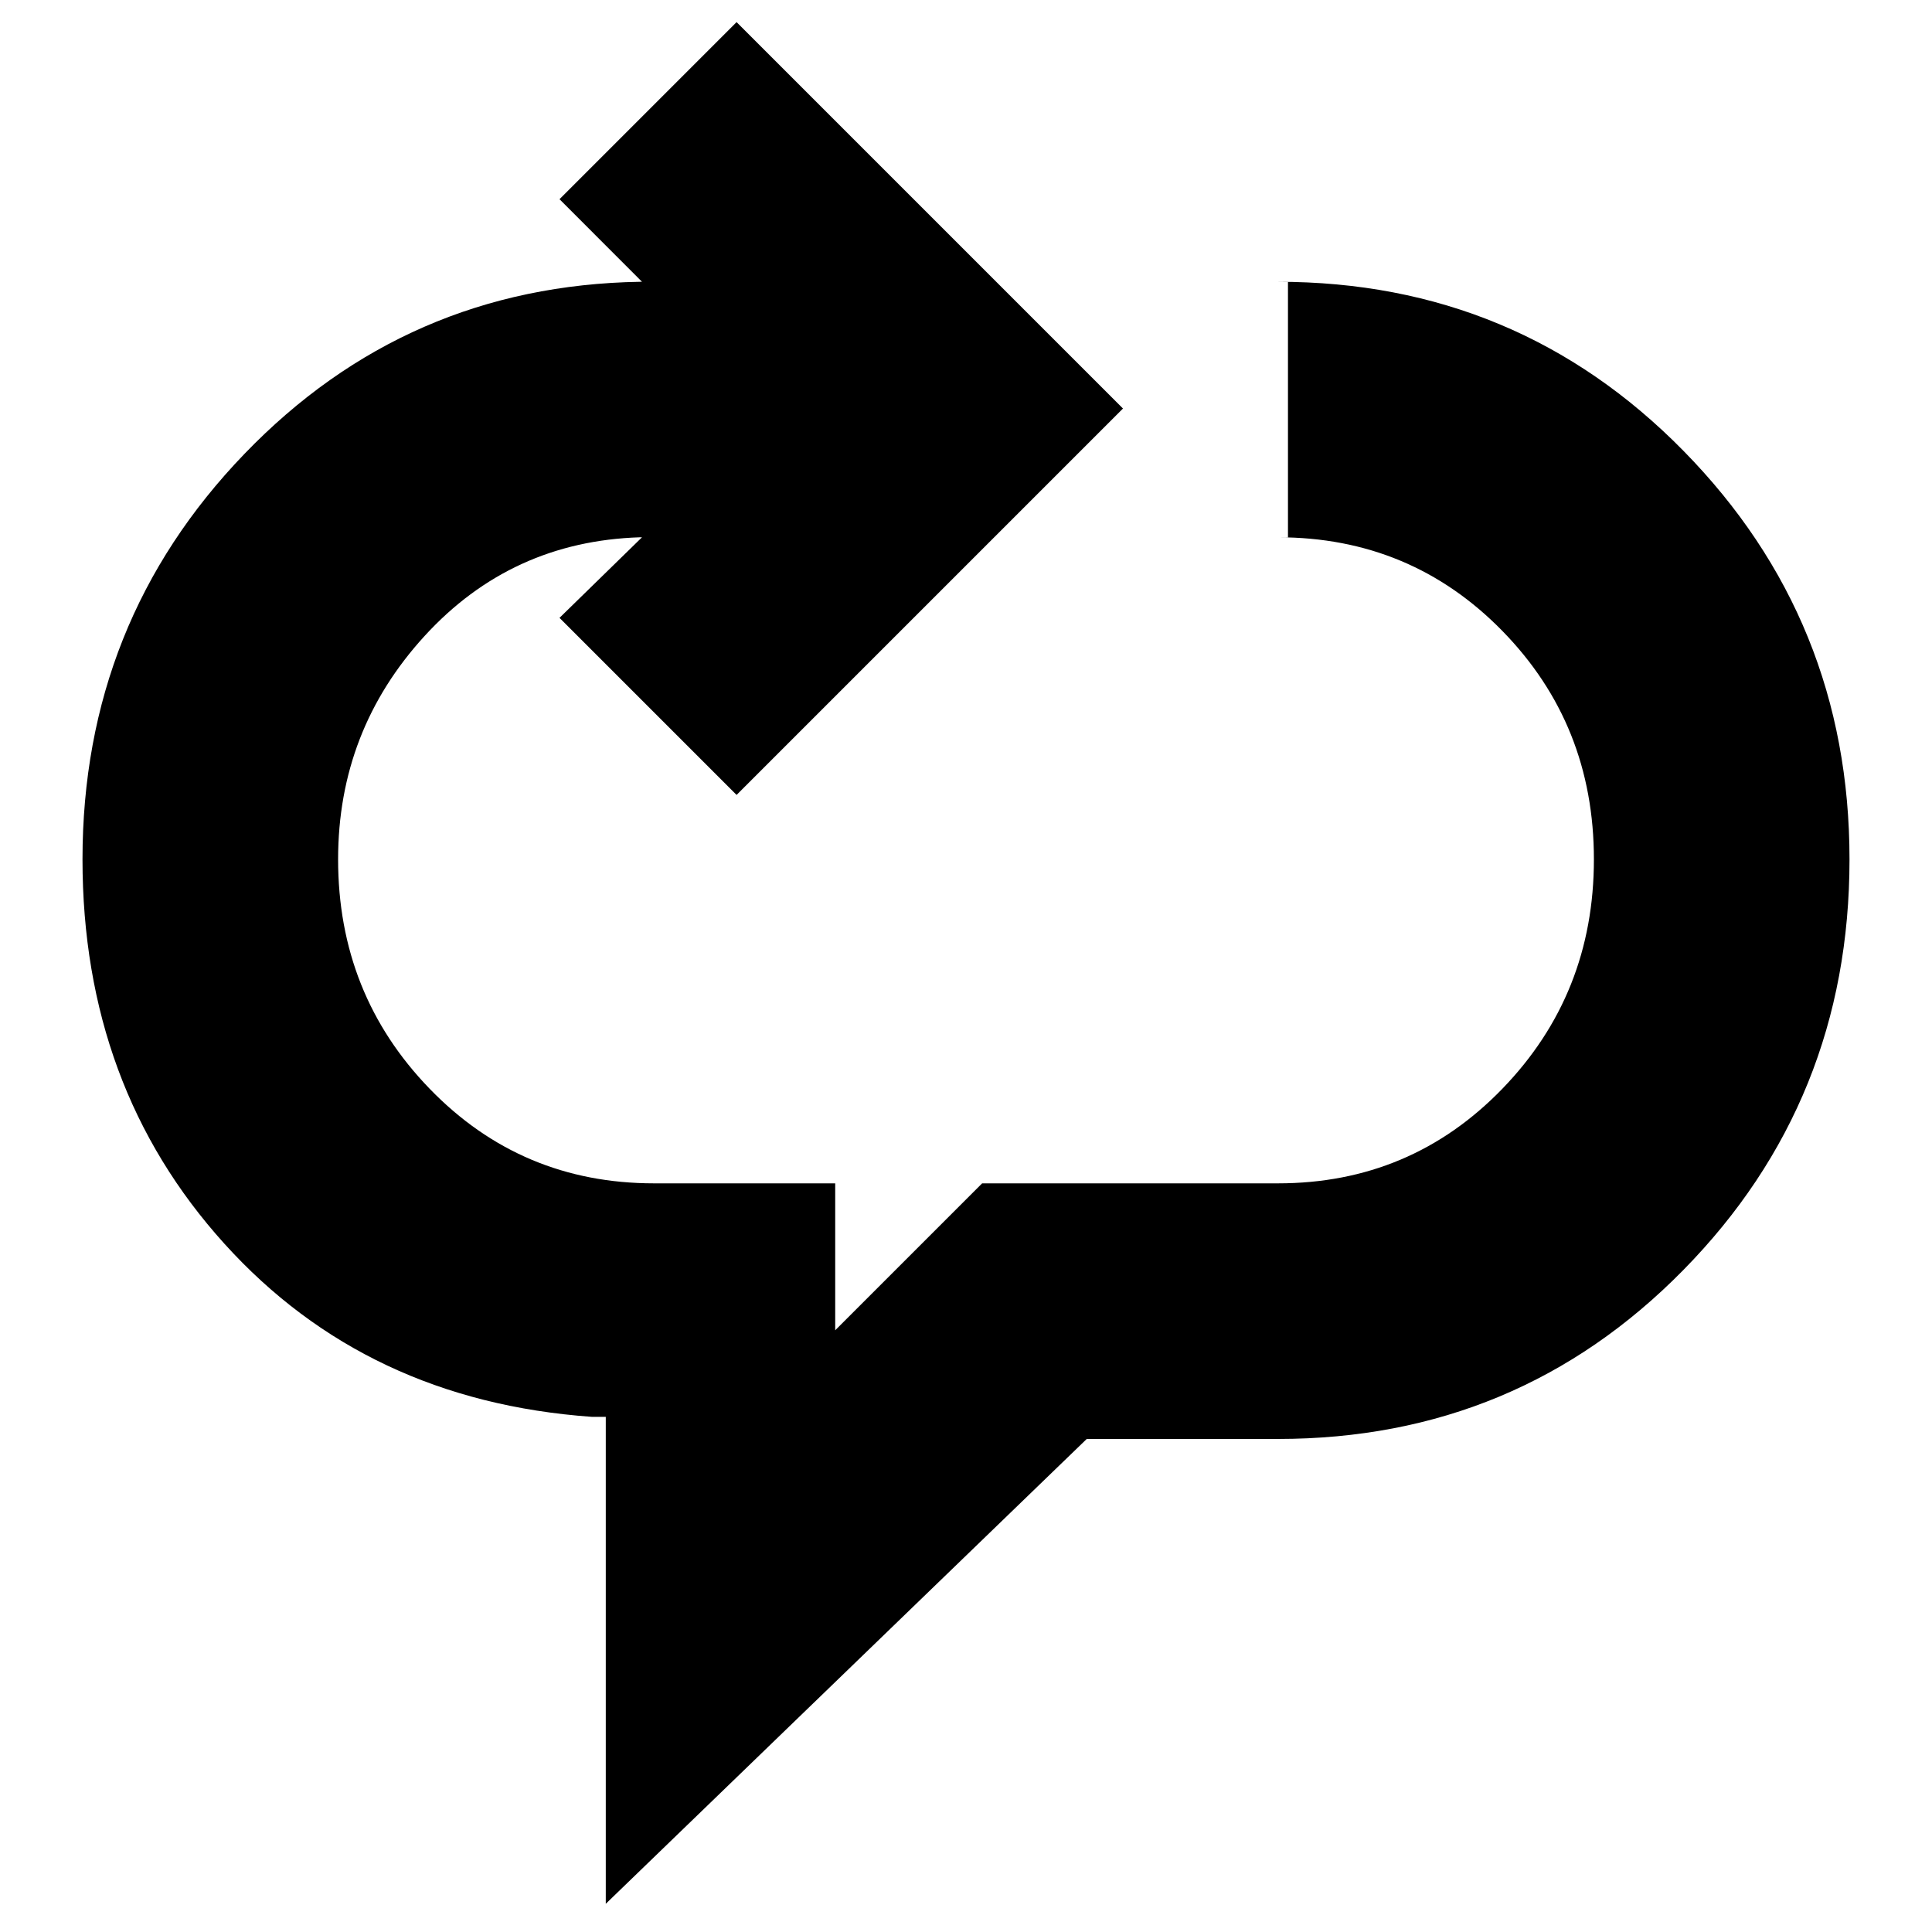 <svg xmlns="http://www.w3.org/2000/svg" height="20" width="20"><path d="M6.271 19.708V14.667H6.125Q3.792 14.5 2.323 12.875Q0.854 11.25 0.854 8.896Q0.854 6.438 2.531 4.698Q4.208 2.958 6.625 2.917H6.646L5.792 2.062L7.625 0.229L11.625 4.229L7.625 8.229L5.792 6.396L6.646 5.562H6.625Q5.292 5.604 4.396 6.583Q3.5 7.562 3.5 8.896Q3.5 10.292 4.448 11.271Q5.396 12.25 6.771 12.25H8.646V13.771L10.167 12.25H13.229Q14.604 12.25 15.552 11.271Q16.5 10.292 16.5 8.896Q16.5 7.5 15.552 6.531Q14.604 5.562 13.229 5.562H13.333V2.917H13.229Q15.708 2.917 17.427 4.667Q19.146 6.417 19.146 8.896Q19.146 11.396 17.427 13.146Q15.708 14.896 13.229 14.896H11.25Z"/></svg>
